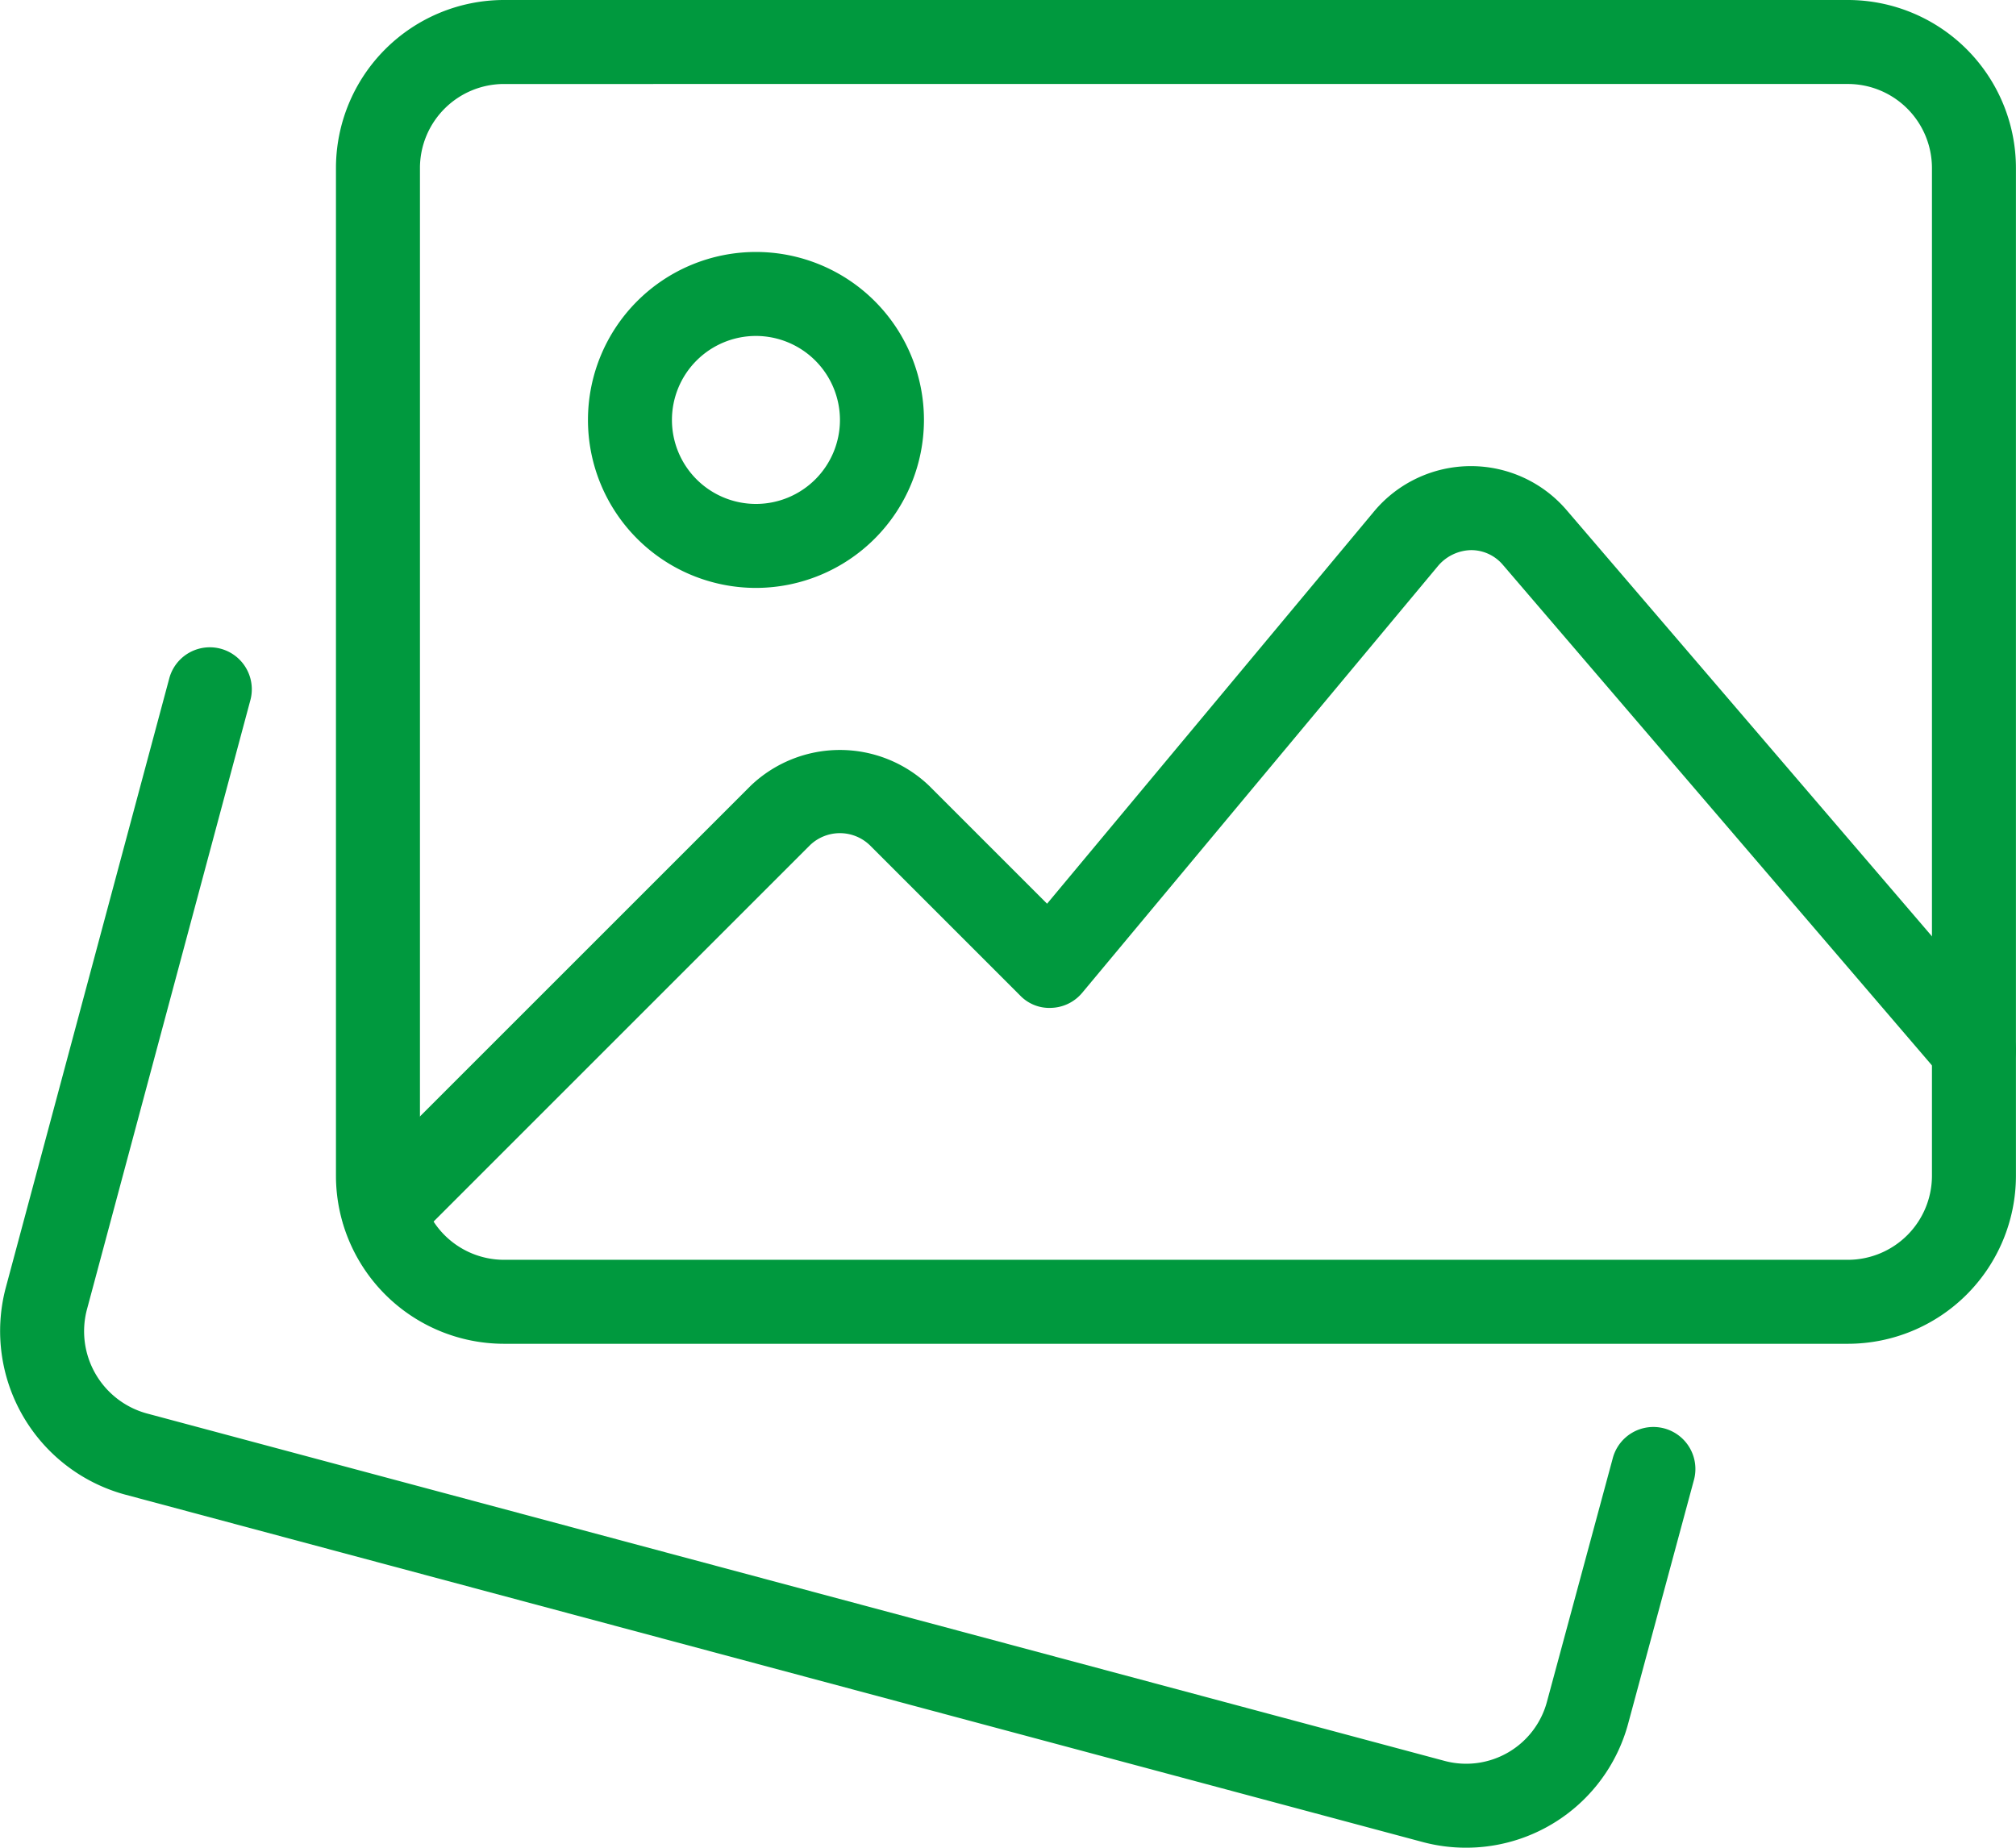 <svg id="image-gallery" xmlns="http://www.w3.org/2000/svg" width="162.643" height="149.088" viewBox="0 0 162.643 149.088">
  <g id="Grupo_5328" data-name="Grupo 5328" transform="translate(0 52.188)">
    <path id="Trazado_5501" data-name="Trazado 5501" d="M118.271,106.6a13.518,13.518,0,0,1-3.456-.447L10.027,78.091a13.677,13.677,0,0,1-9.582-16.6l13.221-49.28a3.388,3.388,0,0,1,6.546,1.748L7,63.223a6.877,6.877,0,0,0,4.811,8.329L116.557,99.6A6.746,6.746,0,0,0,124.8,94.83L130.1,75.218a3.39,3.39,0,1,1,6.546,1.762l-5.286,19.585A13.535,13.535,0,0,1,118.271,106.6Z" transform="translate(0 -9.701)" fill="#00993e"/>
  </g>
  <g id="Grupo_5329" data-name="Grupo 5329" transform="translate(27.104 0)">
    <path id="Trazado_5502" data-name="Trazado 5502" d="M125.981,110.427H17.553A13.567,13.567,0,0,1,4,96.874V15.553A13.567,13.567,0,0,1,17.553,2H125.981a13.567,13.567,0,0,1,13.553,13.553V96.874A13.567,13.567,0,0,1,125.981,110.427ZM17.553,8.777a6.788,6.788,0,0,0-6.777,6.777V96.874a6.788,6.788,0,0,0,6.777,6.777H125.981a6.788,6.788,0,0,0,6.777-6.777V15.553a6.788,6.788,0,0,0-6.777-6.777Z" transform="translate(-4 -2)" fill="#00993e"/>
  </g>
  <g id="Grupo_5330" data-name="Grupo 5330" transform="translate(47.434 20.33)">
    <path id="Trazado_5503" data-name="Trazado 5503" d="M20.553,32.107A13.553,13.553,0,1,1,34.107,18.553,13.567,13.567,0,0,1,20.553,32.107Zm0-20.33a6.777,6.777,0,1,0,6.777,6.777A6.788,6.788,0,0,0,20.553,11.777Z" transform="translate(-7 -5)" fill="#00993e"/>
  </g>
  <g id="Grupo_5331" data-name="Grupo 5331" transform="translate(27.576 37.611)">
    <path id="Trazado_5504" data-name="Trazado 5504" d="M7.46,71.116a3.385,3.385,0,0,1-2.4-5.781L37.067,33.329a10.415,10.415,0,0,1,14.373,0l9.528,9.528L87.344,11.209A10.181,10.181,0,0,1,95.083,7.55h.075a10.159,10.159,0,0,1,7.719,3.544l35.442,41.352a3.388,3.388,0,1,1-5.144,4.412L97.732,15.506a3.352,3.352,0,0,0-2.575-1.179,3.6,3.6,0,0,0-2.6,1.22L63.8,50.047a3.375,3.375,0,0,1-2.453,1.213A3.262,3.262,0,0,1,58.8,50.27L46.649,38.12a3.481,3.481,0,0,0-4.791,0L9.852,70.126a3.376,3.376,0,0,1-2.392.989Z" transform="translate(-4.07 -7.55)" fill="#00993e"/>
  </g>
</svg>
